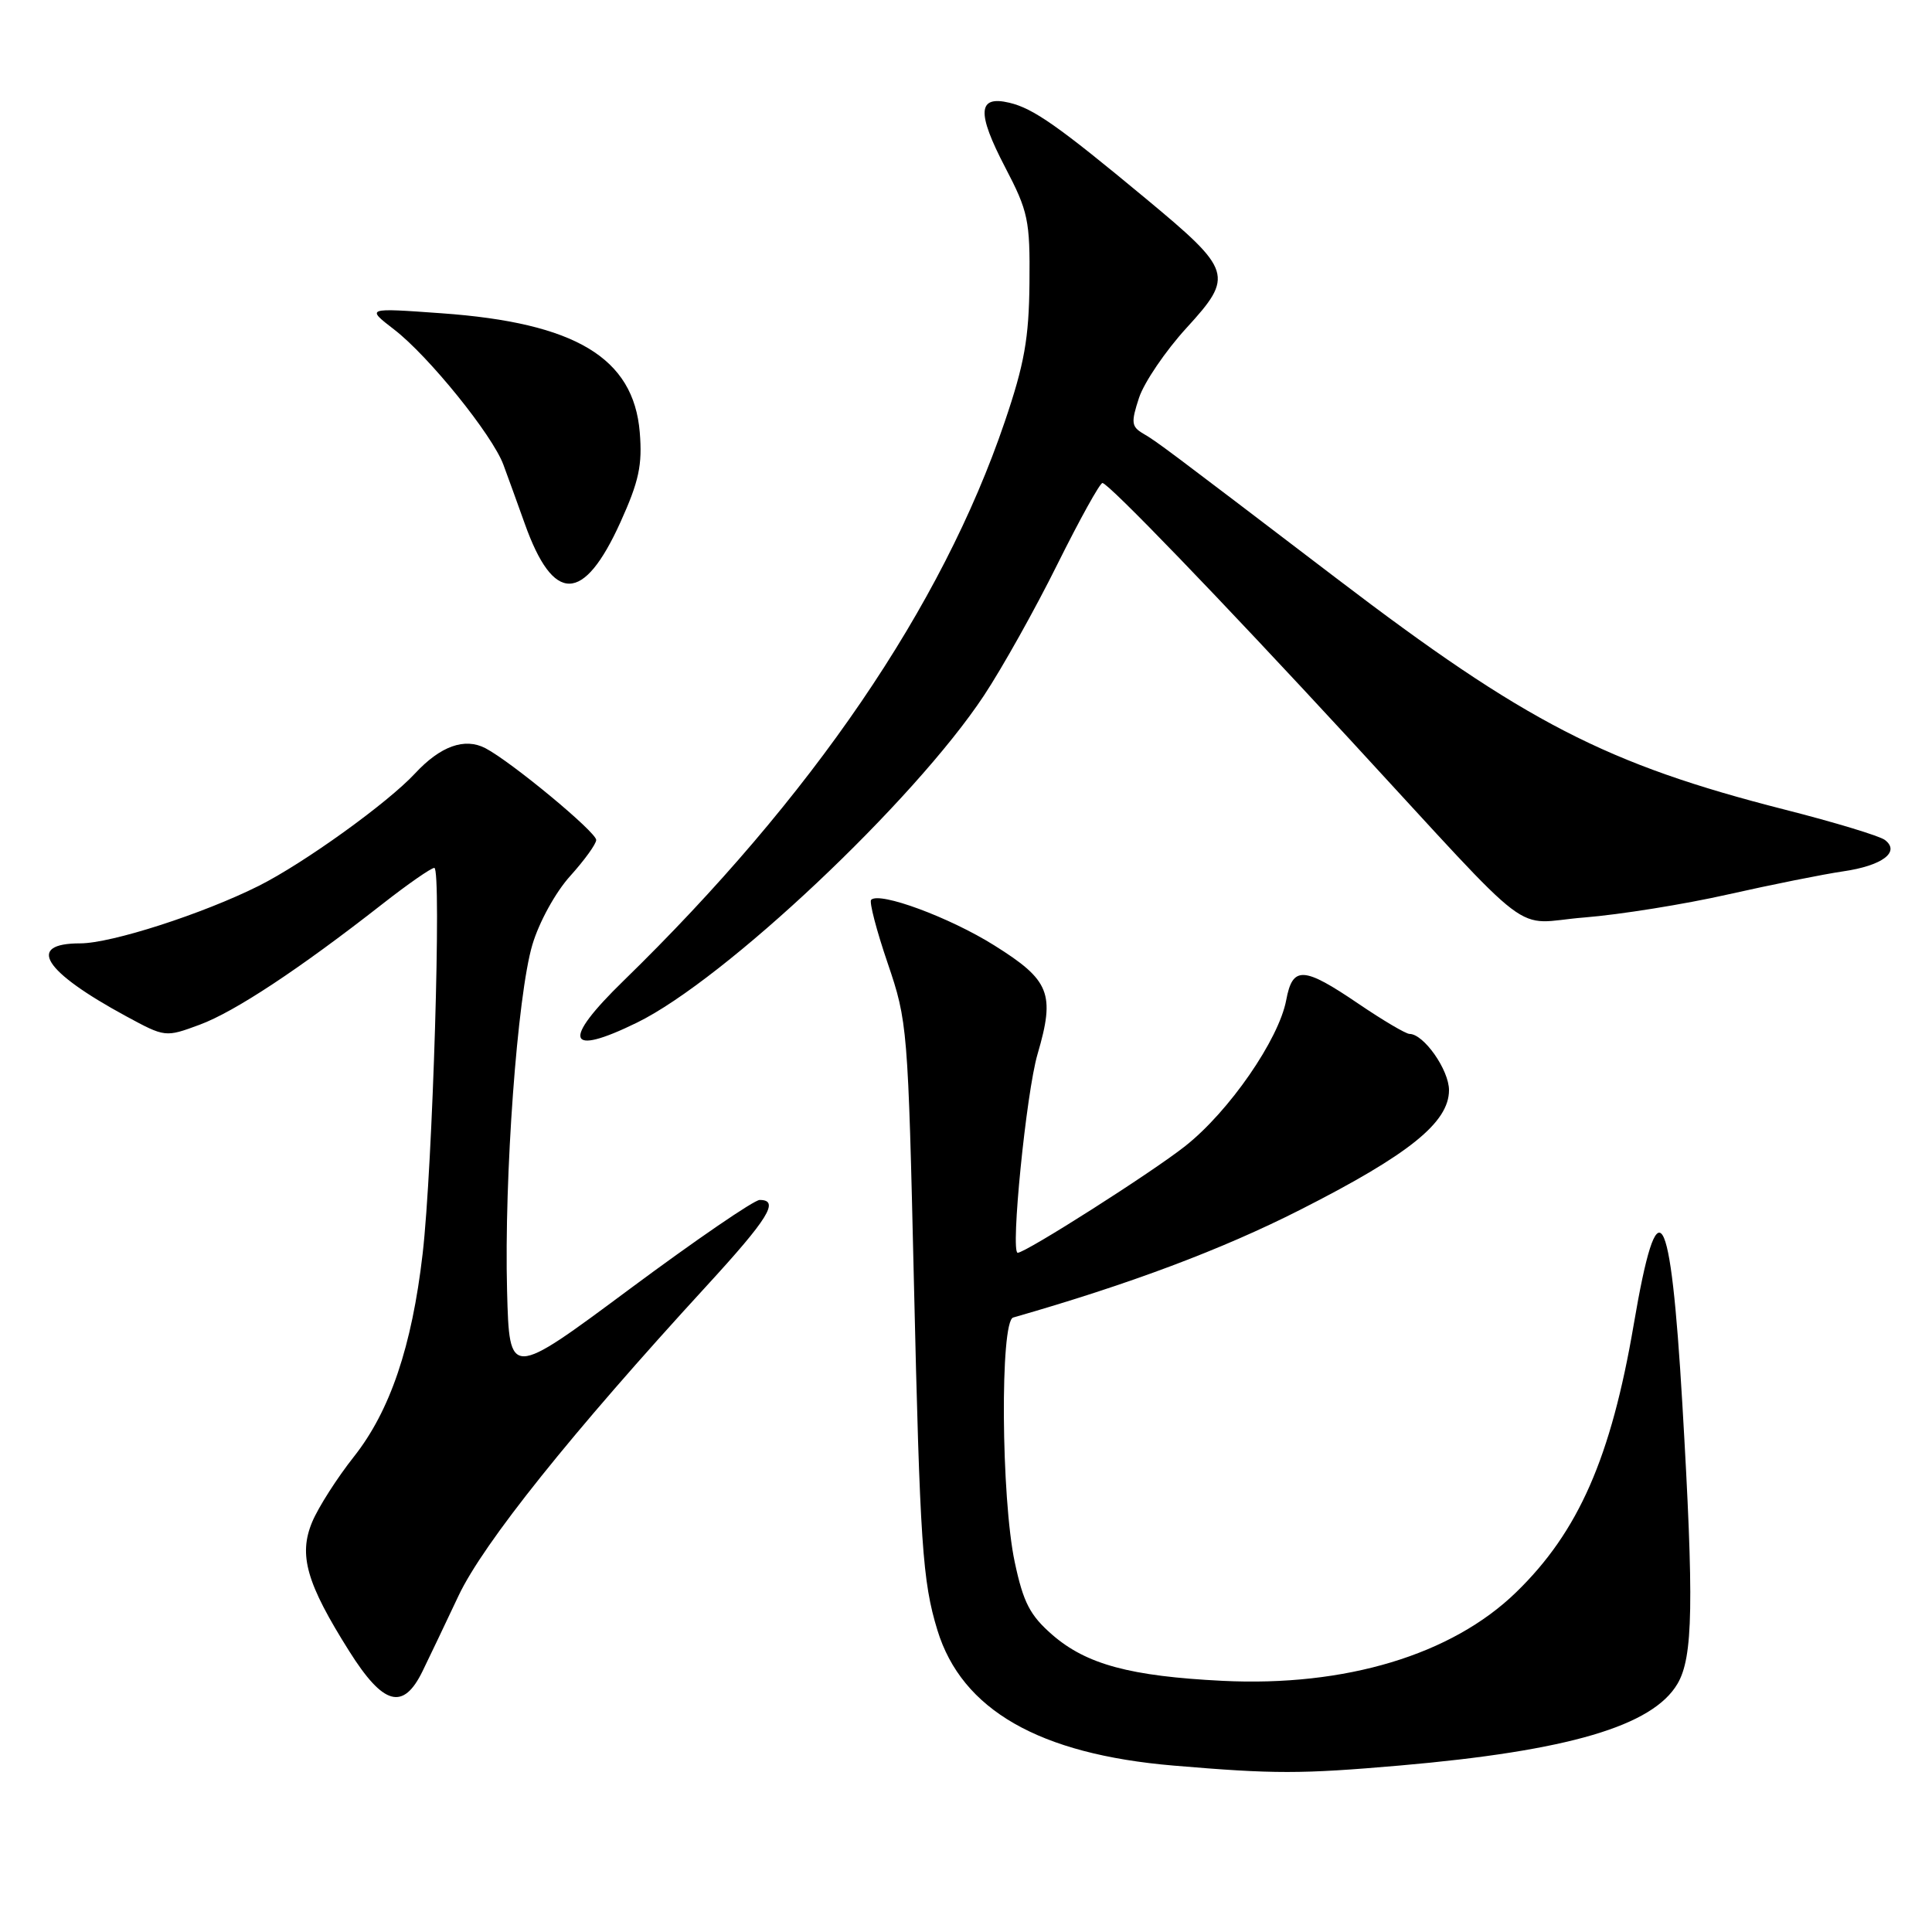 <?xml version="1.0" encoding="UTF-8" standalone="no"?>
<!DOCTYPE svg PUBLIC "-//W3C//DTD SVG 1.1//EN" "http://www.w3.org/Graphics/SVG/1.1/DTD/svg11.dtd" >
<svg xmlns="http://www.w3.org/2000/svg" xmlns:xlink="http://www.w3.org/1999/xlink" version="1.1" viewBox="0 0 256 256">
 <g >
 <path fill="currentColor"
d=" M 185.50 233.94 C 207.80 232.00 218.97 228.71 222.27 223.12 C 224.35 219.60 224.47 212.41 222.92 186.03 C 221.35 159.37 219.69 156.65 216.48 175.49 C 213.47 193.15 209.16 202.97 200.88 211.00 C 192.35 219.28 178.27 223.52 162.00 222.72 C 149.77 222.11 143.96 220.54 139.46 216.64 C 136.48 214.05 135.60 212.36 134.46 207.00 C 132.65 198.52 132.50 175.08 134.25 174.58 C 149.74 170.14 161.88 165.58 172.27 160.31 C 186.70 152.99 192.00 148.73 192.00 144.45 C 192.00 141.77 188.65 137.00 186.77 137.00 C 186.29 137.00 183.24 135.20 180.00 133.00 C 172.70 128.04 171.28 127.97 170.43 132.52 C 169.45 137.74 162.86 147.28 157.05 151.86 C 152.66 155.34 135.91 166.00 134.85 166.00 C 133.87 166.00 135.98 144.79 137.48 139.68 C 139.83 131.65 139.13 129.89 131.75 125.27 C 125.84 121.56 116.54 118.12 115.43 119.23 C 115.16 119.51 116.14 123.29 117.62 127.62 C 120.25 135.34 120.32 136.20 121.10 169.96 C 121.90 204.56 122.23 209.53 124.21 216.00 C 127.44 226.56 137.68 232.44 155.50 233.95 C 168.85 235.08 172.33 235.08 185.50 233.94 Z  M 56.00 221.42 C 56.83 219.73 58.97 215.23 60.77 211.42 C 64.07 204.46 75.74 189.88 93.59 170.43 C 101.83 161.45 103.35 159.00 100.66 159.00 C 99.93 159.00 92.16 164.32 83.41 170.82 C 67.50 182.64 67.50 182.64 67.19 171.07 C 66.79 155.94 68.55 131.89 70.54 125.19 C 71.43 122.19 73.61 118.22 75.56 116.07 C 77.45 113.97 79.00 111.83 79.00 111.30 C 79.00 110.25 67.76 100.94 64.32 99.14 C 61.57 97.71 58.36 98.86 55.00 102.48 C 51.36 106.40 40.30 114.36 34.31 117.37 C 26.91 121.08 14.76 125.00 10.63 125.00 C 3.41 125.00 5.73 128.70 16.70 134.65 C 21.89 137.46 21.91 137.46 26.46 135.78 C 31.10 134.06 39.64 128.42 50.64 119.81 C 54.02 117.16 57.13 115.00 57.55 115.00 C 58.53 115.00 57.33 154.70 56.00 166.14 C 54.58 178.41 51.69 186.95 46.90 193.01 C 44.66 195.84 42.18 199.73 41.37 201.66 C 39.53 206.05 40.61 209.80 46.28 218.80 C 50.81 225.99 53.43 226.70 56.00 221.42 Z  M 84.41 135.50 C 96.02 129.82 121.08 106.20 130.36 92.19 C 132.80 88.51 137.19 80.66 140.12 74.75 C 143.06 68.84 145.74 64.00 146.08 64.00 C 146.86 64.00 161.52 79.19 178.88 98.00 C 204.19 125.43 200.13 122.34 209.94 121.57 C 214.65 121.19 223.22 119.82 229.00 118.51 C 234.78 117.21 241.62 115.84 244.22 115.46 C 249.41 114.71 251.84 112.89 249.76 111.30 C 249.07 110.77 243.10 108.96 236.50 107.28 C 212.86 101.26 202.12 95.72 177.15 76.68 C 154.24 59.22 153.32 58.53 151.49 57.46 C 149.91 56.53 149.85 55.99 150.93 52.70 C 151.61 50.66 154.44 46.49 157.22 43.45 C 163.53 36.55 163.31 35.85 151.82 26.31 C 140.22 16.68 136.92 14.36 133.73 13.61 C 129.55 12.62 129.40 14.90 133.18 22.15 C 136.25 28.03 136.49 29.17 136.41 37.50 C 136.34 44.84 135.74 48.23 133.13 55.90 C 124.81 80.39 107.61 105.61 82.61 129.97 C 74.39 137.97 75.08 140.07 84.41 135.50 Z  M 82.21 69.20 C 84.67 63.76 85.13 61.62 84.77 57.27 C 83.95 47.40 76.23 42.77 58.50 41.51 C 48.50 40.79 48.50 40.79 52.21 43.65 C 56.78 47.16 65.23 57.62 66.70 61.57 C 67.30 63.18 68.57 66.70 69.53 69.38 C 73.33 80.05 77.32 79.99 82.21 69.20 Z "/>
</g>
</svg>